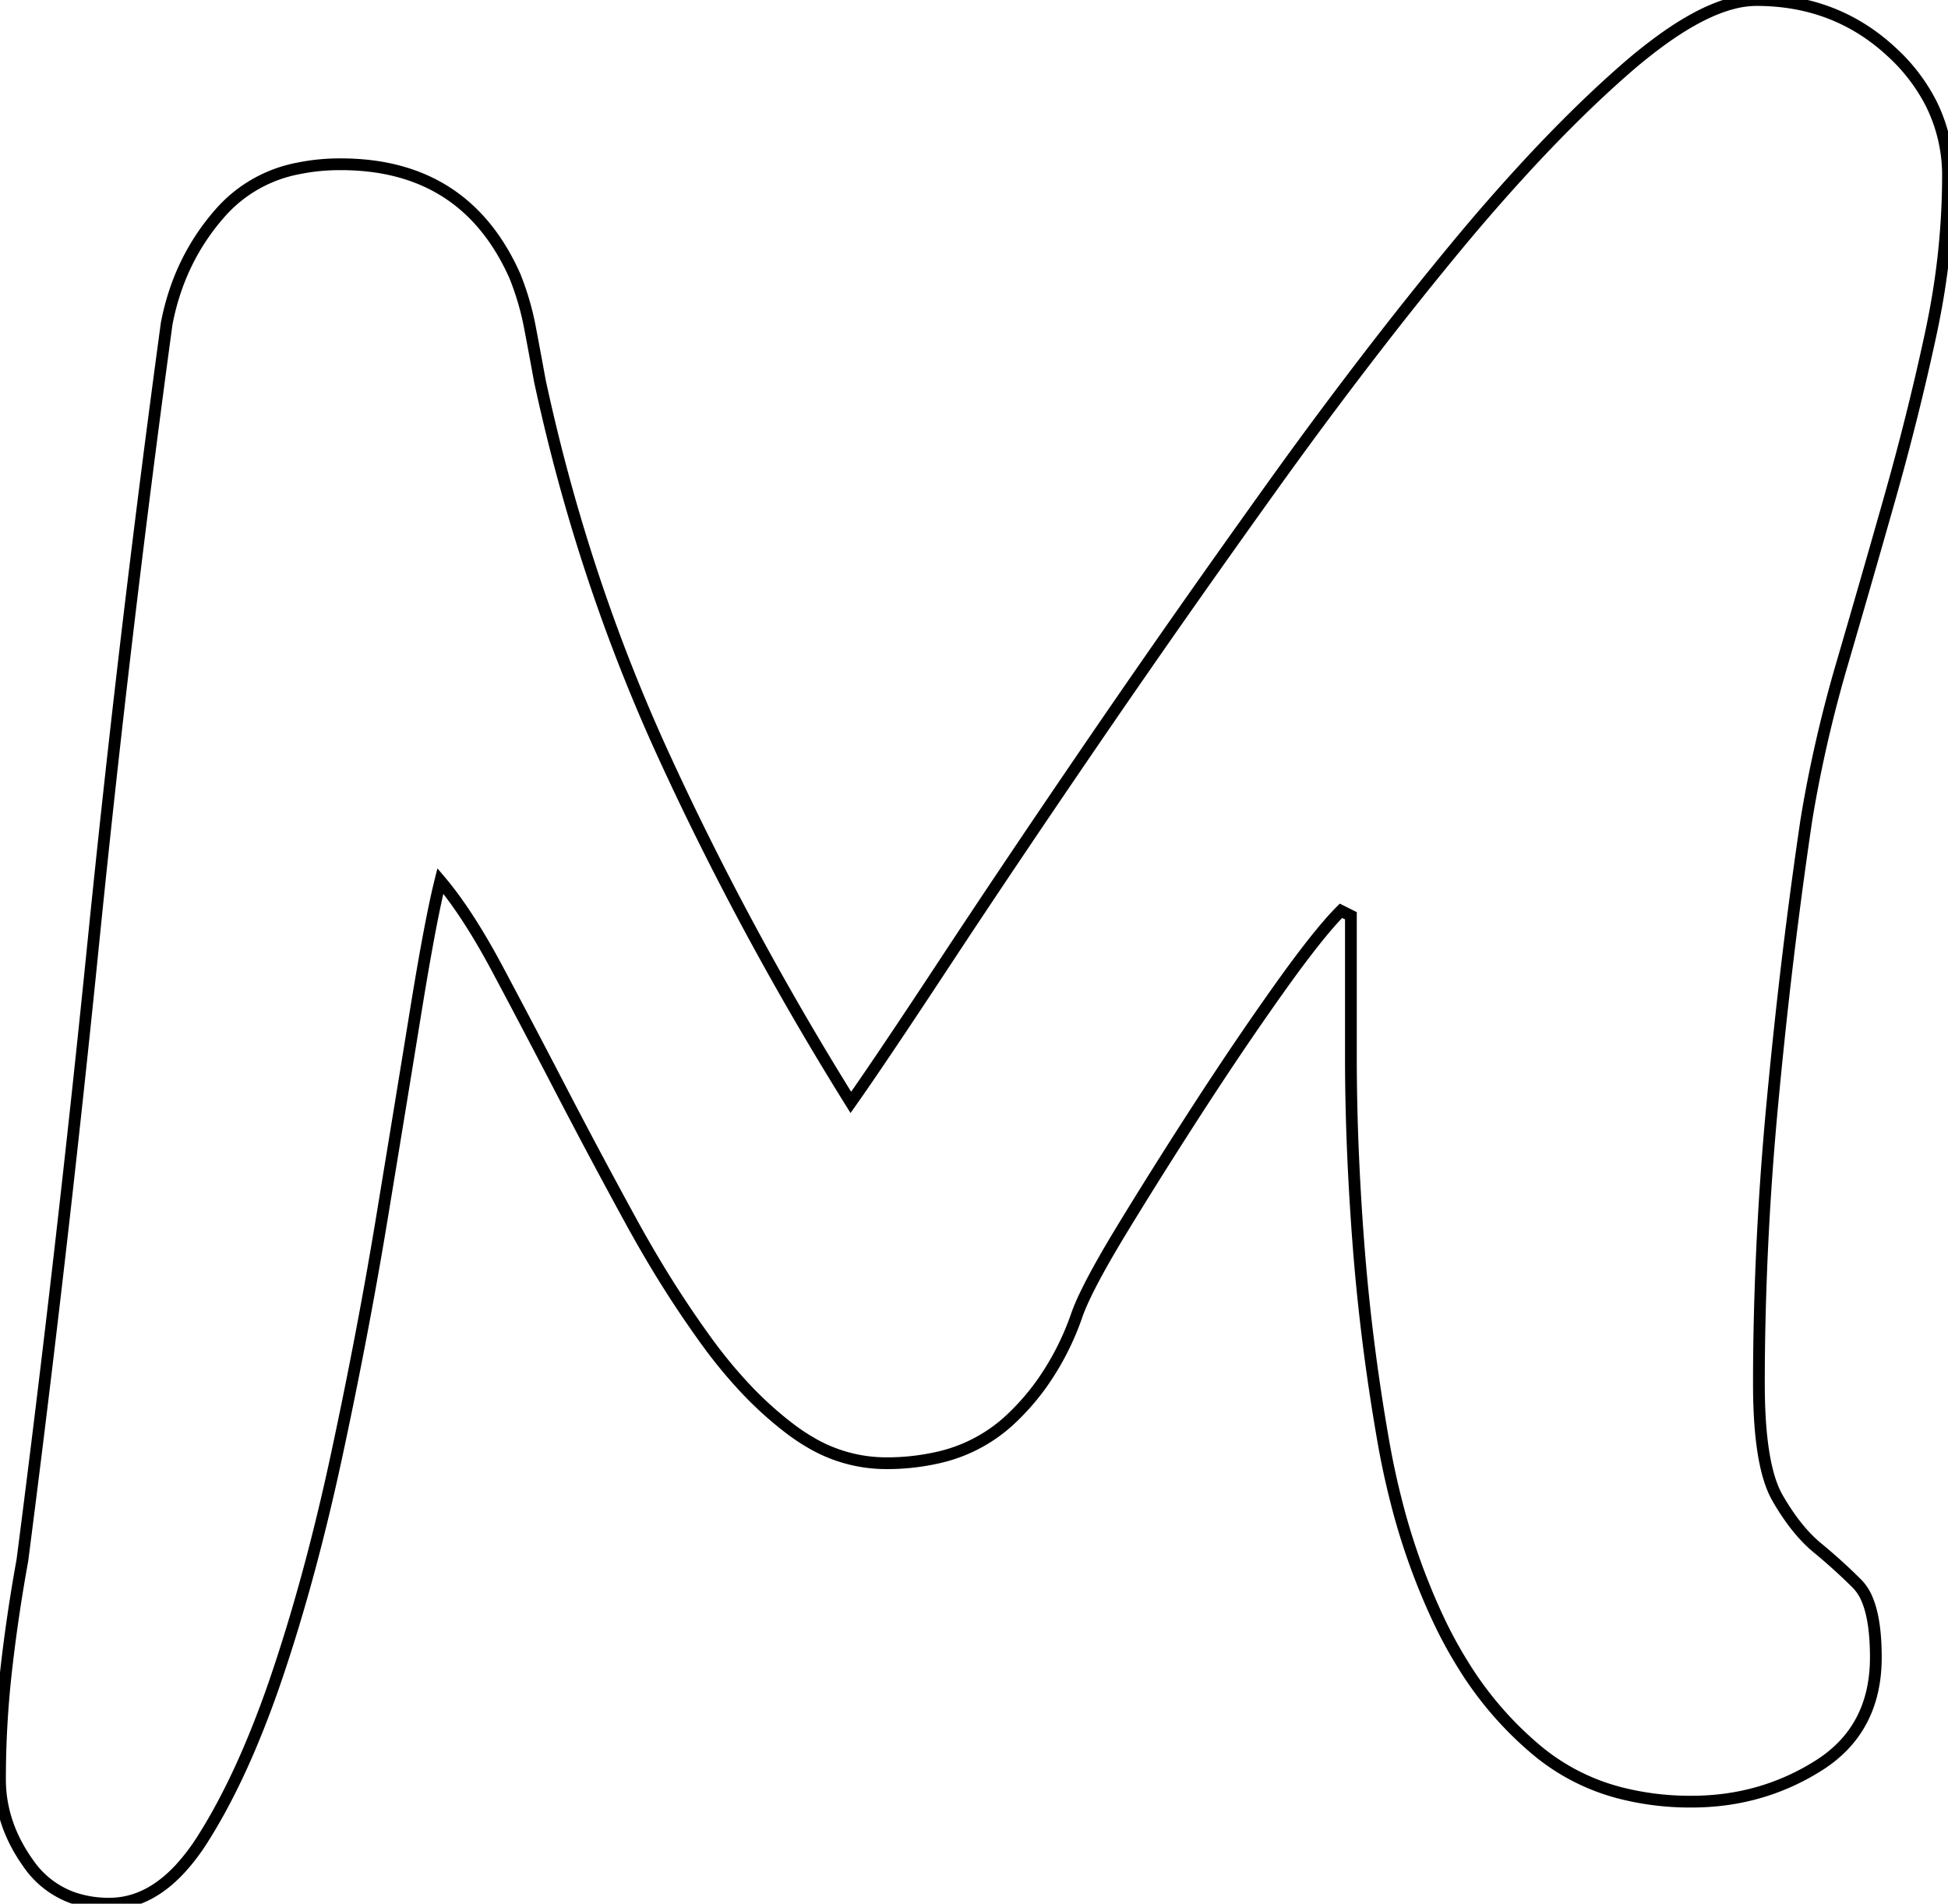<svg width="156.601" height="153.004" viewBox="0 0 156.601 153.004" xmlns="http://www.w3.org/2000/svg"><g id="svgGroup" stroke-linecap="round" fill-rule="evenodd" font-size="9pt" stroke="#000" stroke-width="0.25mm" fill="none" style="stroke:#000;stroke-width:0.25mm;fill:none"><path d="M 108.6 73.603 L 107.8 73.203 A 20.99 20.99 0 0 0 106.813 74.272 Q 105.2 76.128 102.8 79.503 A 255.523 255.523 0 0 0 97.957 86.572 A 294.511 294.511 0 0 0 96.3 89.103 Q 93 94.203 90.2 98.803 Q 88.089 102.271 87.115 104.375 A 15.908 15.908 0 0 0 86.6 105.603 A 21.846 21.846 0 0 1 83.701 111.273 A 19.283 19.283 0 0 1 81.1 114.203 A 12.496 12.496 0 0 1 75.333 117.164 A 18.39 18.39 0 0 1 71.2 117.603 A 11.961 11.961 0 0 1 65.079 115.889 A 15.515 15.515 0 0 1 63.6 114.903 A 29.159 29.159 0 0 1 59.729 111.385 A 38.964 38.964 0 0 1 56.8 107.803 A 85.703 85.703 0 0 1 52.355 101.014 A 100.387 100.387 0 0 1 50.7 98.103 Q 47.8 92.803 45.1 87.603 Q 42.4 82.403 40 77.903 Q 37.6 73.403 35.4 70.803 Q 34.663 73.75 33.587 80.259 A 378.659 378.659 0 0 0 33.4 81.403 Q 32.2 88.803 30.7 97.903 Q 29.2 107.003 27.1 116.803 Q 25 126.603 22.3 134.603 A 82.394 82.394 0 0 1 20.191 140.21 Q 18.363 144.553 16.3 147.803 A 16.603 16.603 0 0 1 14.483 150.199 Q 11.884 153.003 8.8 153.003 A 8.779 8.779 0 0 1 5.863 152.535 A 7.331 7.331 0 0 1 2.3 149.803 Q 0 146.603 0 143.003 Q 0 138.603 0.5 134.203 Q 1 129.803 1.8 125.403 Q 5 100.603 7.5 75.803 Q 10 51.003 13.4 26.003 Q 14.4 20.803 17.8 17.003 A 11.079 11.079 0 0 1 23.945 13.543 A 16.673 16.673 0 0 1 27.4 13.203 Q 37.4 13.203 41.4 22.203 Q 42.2 24.203 42.6 26.303 Q 43 28.403 43.4 30.603 Q 46.8 46.403 53.3 60.603 Q 59.8 74.803 68.4 88.603 A 174.503 174.503 0 0 0 69.775 86.622 Q 71.855 83.586 75.195 78.525 A 1235.56 1235.56 0 0 0 76 77.303 Q 81.2 69.403 87.9 59.603 A 1077.951 1077.951 0 0 1 98.456 44.453 A 1239.722 1239.722 0 0 1 102.2 39.203 A 384.449 384.449 0 0 1 111.084 27.286 A 309.461 309.461 0 0 1 117 19.903 A 158.765 158.765 0 0 1 122.933 13.115 Q 126.9 8.841 130.6 5.603 A 40.995 40.995 0 0 1 133.661 3.155 Q 136.79 0.908 139.289 0.263 A 7.655 7.655 0 0 1 141.2 0.003 Q 147.6 0.003 152.1 4.203 A 14.585 14.585 0 0 1 155.254 8.338 A 12.937 12.937 0 0 1 156.6 14.203 A 59.416 59.416 0 0 1 155.528 25.283 A 66.633 66.633 0 0 1 155.2 26.903 Q 153.8 33.403 151.9 40.103 Q 150 46.803 148.1 53.303 A 106.977 106.977 0 0 0 145.607 63.668 A 95.706 95.706 0 0 0 145.2 66.003 A 413.707 413.707 0 0 0 143.081 82.71 A 461.809 461.809 0 0 0 142.5 88.503 A 245.613 245.613 0 0 0 141.417 108.443 A 222.648 222.648 0 0 0 141.4 111.203 Q 141.4 117.803 142.9 120.403 A 19.375 19.375 0 0 0 144.102 122.252 Q 144.764 123.145 145.46 123.827 A 9.986 9.986 0 0 0 146.1 124.403 Q 147.8 125.803 149.3 127.303 A 3.844 3.844 0 0 1 150.091 128.524 Q 150.8 130.178 150.8 133.203 Q 150.8 139.003 146.2 141.903 Q 141.6 144.803 136 144.803 A 22.542 22.542 0 0 1 130.251 144.105 A 17.106 17.106 0 0 1 123.7 140.803 A 28.216 28.216 0 0 1 117.643 133.852 A 35.264 35.264 0 0 1 115.7 130.303 A 52.843 52.843 0 0 1 112.241 120.657 A 63.837 63.837 0 0 1 111.2 115.803 Q 109.8 107.803 109.2 99.903 Q 108.6 92.003 108.6 85.003 L 108.6 73.603 Z" vector-effect="non-scaling-stroke"/></g></svg>